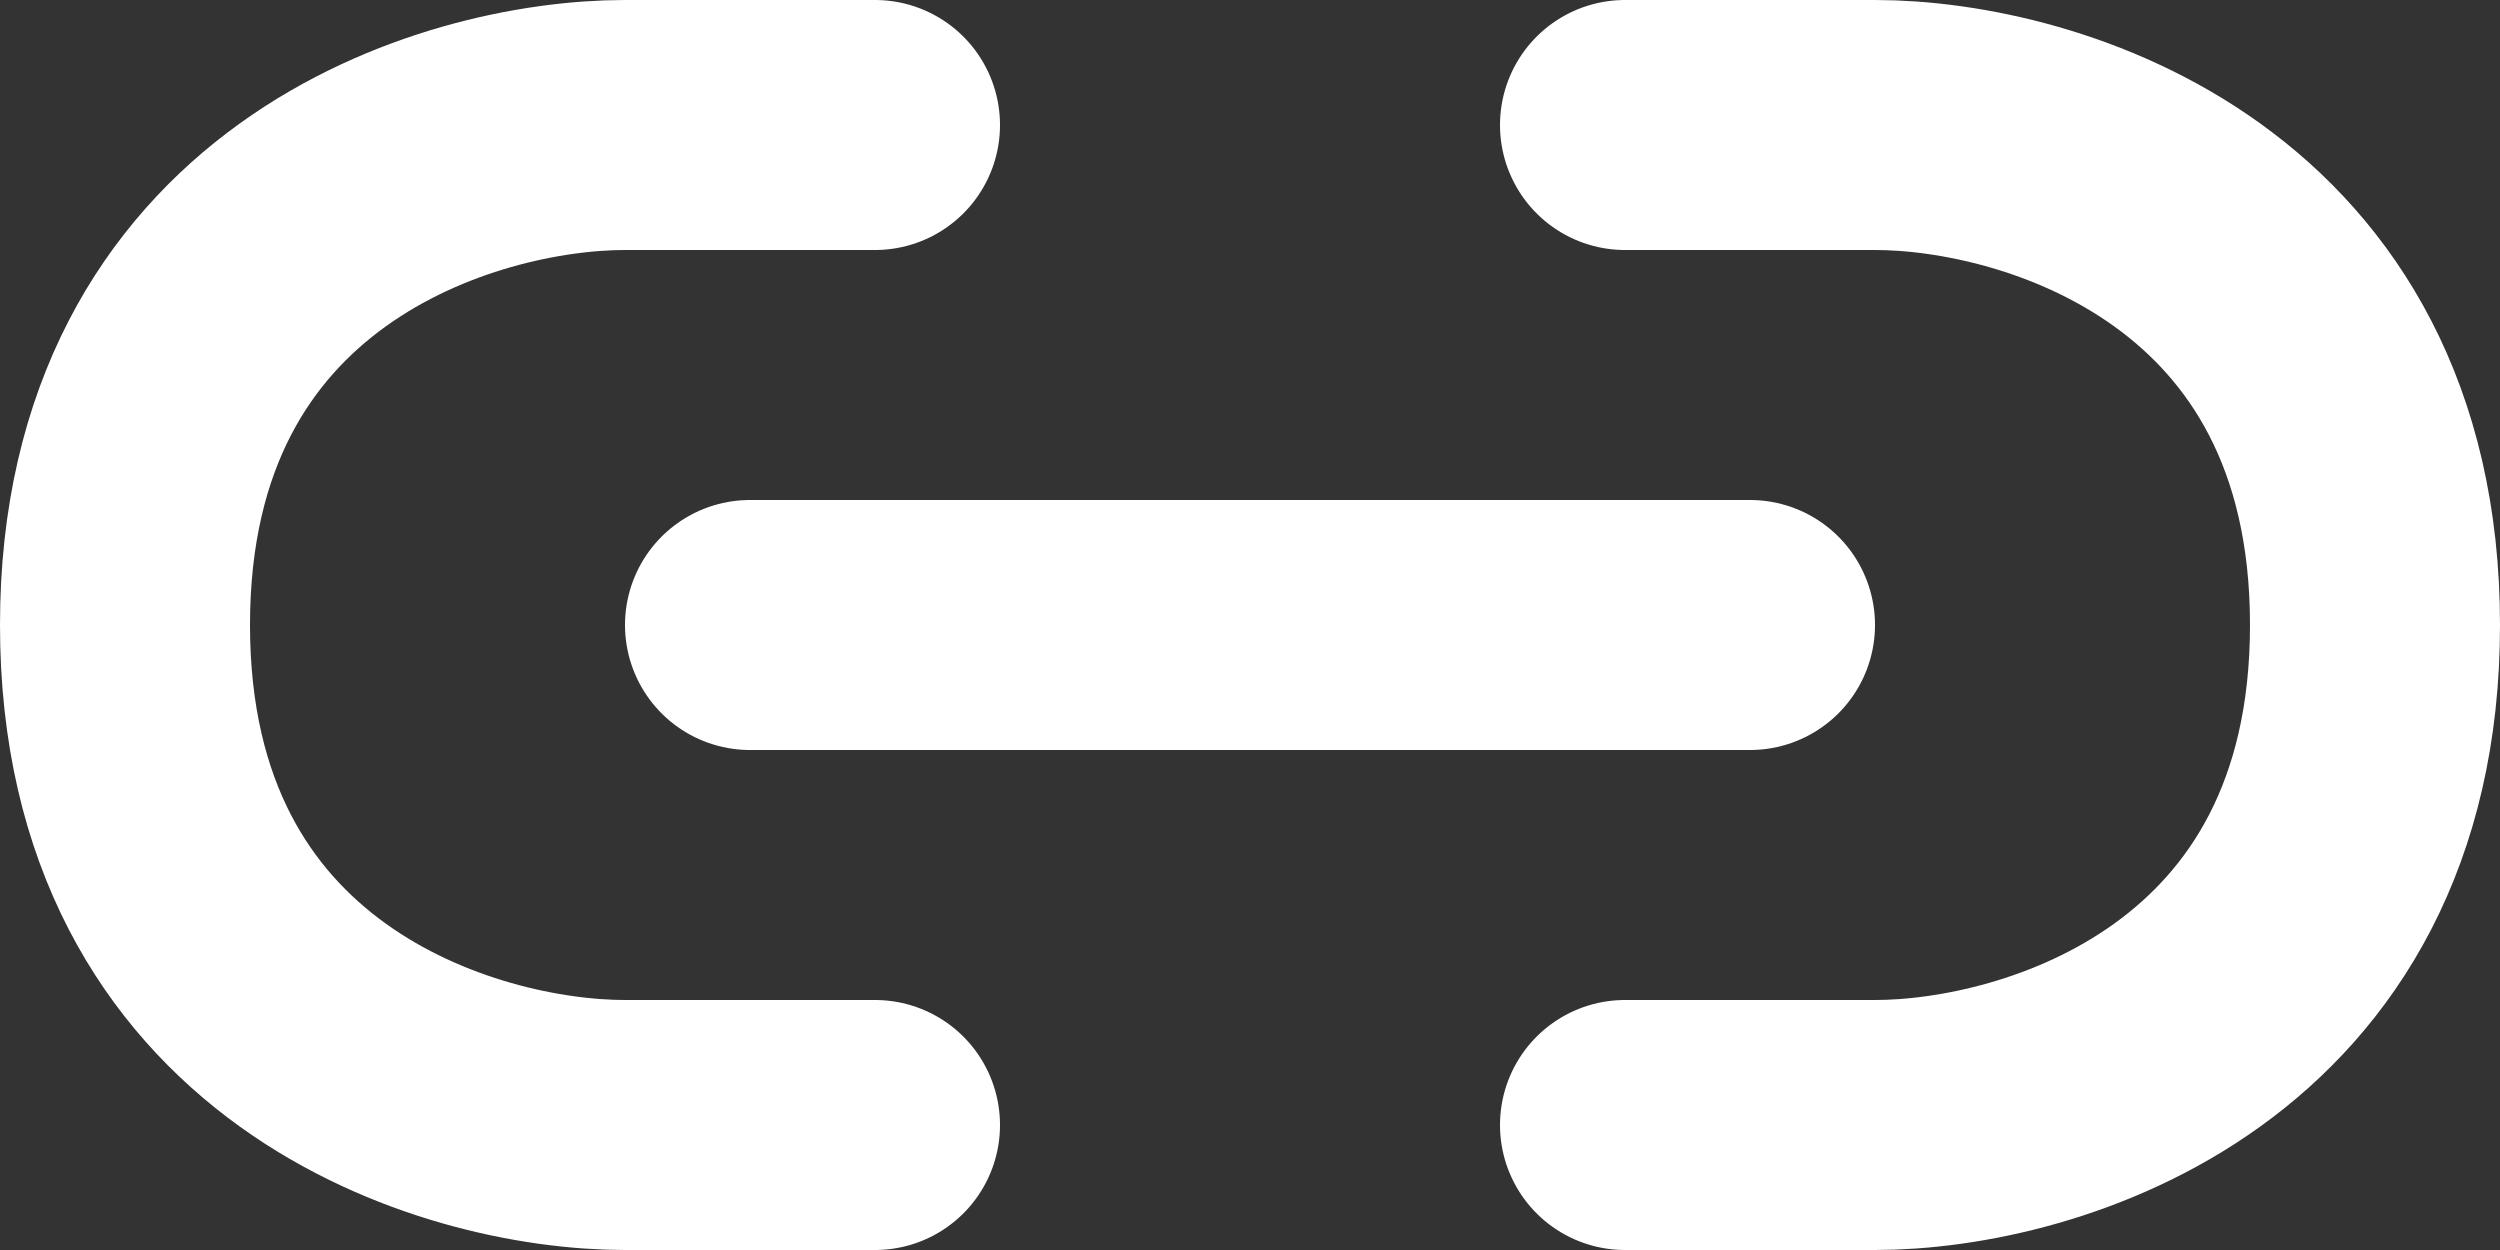 <?xml version="1.0" encoding="UTF-8"?>
<svg id="Layer_1" xmlns="http://www.w3.org/2000/svg" viewBox="0 0 20 10">
  <rect x="0" y="0" width="20" height="10" fill="#333333" stroke="none"/>
  <defs>
    <style>
      .cls-1 {
        fill: none;
        stroke: #fff;
        stroke-linecap: round;
        stroke-linejoin: round;
        stroke-width: 2px;
      }
    </style>
  </defs>
  <path class="cls-1" d="M13,1h2c1.33,0,4,.8,4,4s-2.67,4-4,4h-2M7,1h-2C3.67,1,1,1.8,1,5s2.67,4,4,4h2M6,5h8"/>
</svg>